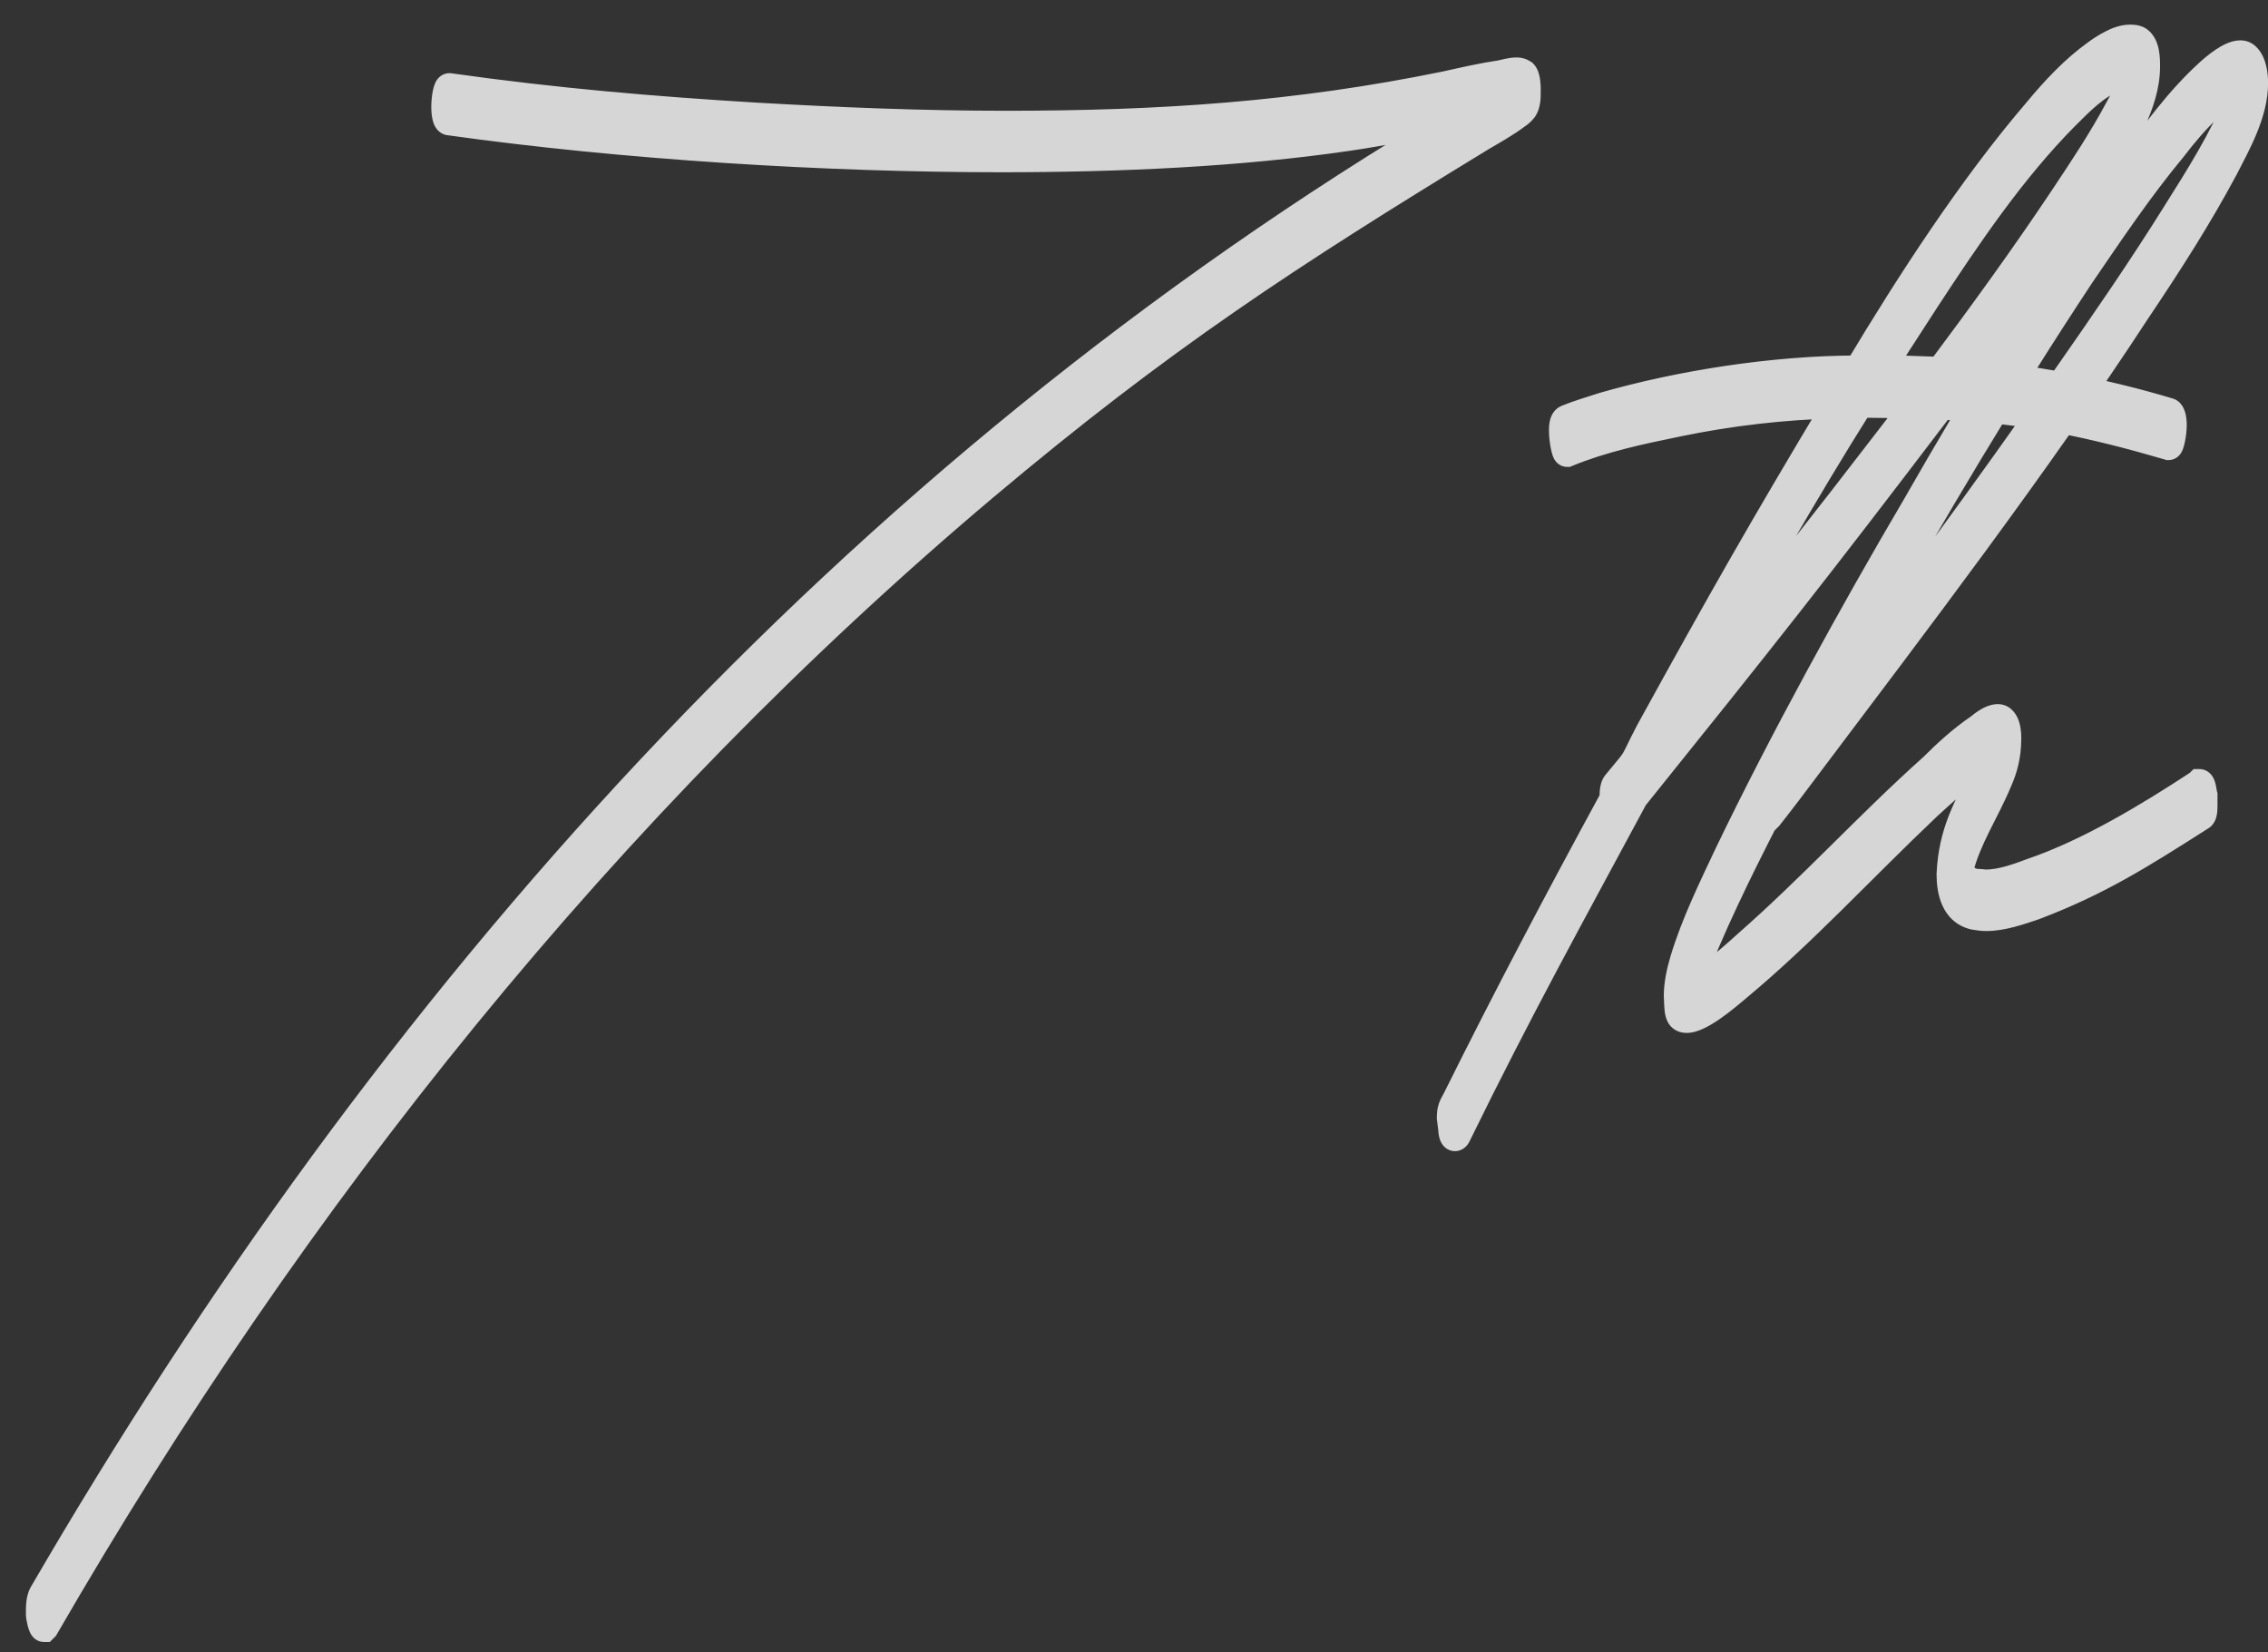<svg width="81" height="59" viewBox="0 0 81 59" fill="none" xmlns="http://www.w3.org/2000/svg">
    <rect x="0" y="0" width="81" height="59" fill="#333333" stroke="none"/>
    <g opacity="0.8">
        <path d="M1.572 58.143C1.499 58.143 1.426 57.727 1.426 57.679V57.483C1.426 57.288 1.45 57.093 1.523 56.946C13.804 35.804 30.259 17.078 52.158 4.139C50.815 4.407 49.473 4.7 48.105 4.896C44.248 5.457 40 5.652 35.752 5.652C29.575 5.652 22.324 5.213 16.05 4.334C15.952 4.334 15.903 4.09 15.903 3.821C15.903 3.479 15.977 3.113 16.05 3.113C19.858 3.65 23.35 3.943 26.963 4.163C29.941 4.334 32.944 4.456 35.923 4.456C41.416 4.456 46.299 4.139 51.645 3.04C52.305 2.894 52.94 2.747 53.599 2.649C53.721 2.625 53.965 2.552 54.16 2.552C54.258 2.552 54.331 2.576 54.404 2.625C54.526 2.747 54.526 3.113 54.526 3.26C54.526 3.455 54.526 3.724 54.404 3.895C54.331 3.992 54.233 4.065 54.16 4.114C53.77 4.407 53.33 4.651 52.915 4.896C45.957 9.144 41.489 12.049 35.166 17.371C21.616 28.797 10.483 42.737 1.597 58.118L1.572 58.143ZM51.963 40.613C51.89 40.613 51.865 40.394 51.865 40.32L51.816 39.93C51.816 39.612 51.865 39.539 52.012 39.27C53.818 35.633 55.649 32.166 57.627 28.528C57.627 28.333 57.627 28.113 57.725 27.991C58.603 26.917 58.213 27.479 58.897 26.16C61.46 21.497 62.974 18.836 65.61 14.441C63.682 14.49 61.777 14.71 59.898 15.101C58.579 15.369 57.212 15.662 55.967 16.175C55.918 16.175 55.82 15.735 55.82 15.369C55.82 15.174 55.845 15.003 55.967 14.954C56.382 14.783 56.821 14.661 57.261 14.515C59.971 13.733 63.34 13.196 66.367 13.196C68.198 10.145 70.42 6.702 72.788 3.943C73.398 3.211 74.082 2.479 74.863 1.917C75.132 1.722 75.644 1.38 76.06 1.38C76.157 1.38 76.255 1.38 76.353 1.429C76.645 1.6 76.645 2.112 76.645 2.381C76.645 3.699 75.767 5.066 75.107 6.165C73.667 8.533 71.811 11.146 70.176 13.318C72.642 13.538 75.083 14.002 77.451 14.71C77.549 14.734 77.598 14.954 77.598 15.174C77.598 15.516 77.5 15.931 77.451 15.931C74.79 15.149 72.251 14.588 69.321 14.49C64.756 20.496 62.974 22.742 58.359 28.48C56.089 32.703 54.258 35.999 52.036 40.54C52.012 40.589 51.987 40.613 51.963 40.613ZM60.532 24.524C63.34 20.984 64.951 18.958 67.783 15.271C67.978 14.979 68.198 14.71 68.394 14.441L66.416 14.417C64.463 17.518 62.339 21.229 60.532 24.524ZM69.297 13.245C70.811 11.219 72.3 9.168 73.716 7.044C74.399 6.019 75.083 4.993 75.669 3.895C75.864 3.553 76.06 3.162 76.206 2.771C76.231 2.723 76.255 2.674 76.255 2.625L76.108 2.601C75.913 2.601 75.742 2.674 75.596 2.747C74.863 3.016 74.277 3.626 73.74 4.163C71.836 6.092 70.273 8.411 68.784 10.682L67.173 13.172L69.297 13.245ZM60.239 36.39C59.922 36.39 59.946 36.097 59.922 35.56C59.922 35.145 60.02 34.705 60.142 34.29C60.532 32.996 61.143 31.751 61.728 30.506C63.657 26.502 66.147 21.961 68.418 18.104C70.664 14.173 73.398 9.681 76.06 6.019C76.914 4.822 77.793 3.602 78.892 2.601C79.136 2.381 79.648 1.941 80.015 1.941C80.332 1.941 80.503 2.43 80.503 2.967C80.503 4.041 79.893 5.115 79.429 6.019C78.501 7.752 77.451 9.388 76.353 11.023C72.739 16.565 68.369 22.278 64.512 27.405C64.072 27.991 63.633 28.577 63.169 29.163L63.145 29.188L63.096 29.114C62.119 31.019 61.045 33.191 60.312 35.169C60.483 35.145 60.605 35.071 60.752 34.998C61.338 34.681 61.875 34.192 62.363 33.753C64.756 31.653 66.709 29.48 69.028 27.405C69.541 26.893 70.078 26.404 70.689 25.989C70.811 25.892 71.103 25.648 71.348 25.648C71.592 25.648 71.689 25.989 71.689 26.355C71.689 27.015 71.543 27.479 71.372 27.869C70.908 28.992 70.273 29.895 69.981 31.043V31.116C70.078 31.311 70.005 31.214 70.176 31.36C70.493 31.58 70.542 31.507 70.908 31.556C71.47 31.556 72.08 31.336 72.593 31.141C74.595 30.457 76.743 29.163 78.525 27.991L78.55 27.967C78.647 27.967 78.672 28.333 78.696 28.406V28.724C78.696 28.895 78.696 29.114 78.599 29.163C76.45 30.53 74.961 31.482 72.642 32.361C72.129 32.532 71.519 32.752 70.933 32.752C70.786 32.752 70.64 32.727 70.493 32.703C69.81 32.532 69.663 31.824 69.663 31.214C69.736 29.7 70.249 28.87 70.957 27.454C71.03 27.259 71.103 27.088 71.201 26.917C70.957 26.917 70.786 27.137 70.615 27.283C69.981 27.747 69.394 28.284 68.833 28.797C66.489 31.019 64.365 33.338 62.07 35.242C61.558 35.682 60.703 36.39 60.239 36.39ZM64.976 25.525C68.027 21.546 70.811 17.737 73.911 13.318C75.205 11.463 76.499 9.583 77.72 7.63C78.55 6.312 79.404 4.969 79.99 3.504C80.039 3.382 80.088 3.284 80.112 3.162H80.015C79.478 3.235 79.258 3.479 78.867 3.846C78.403 4.285 77.988 4.773 77.598 5.286C76.401 6.727 75.352 8.289 74.302 9.827C71.543 14.002 68.955 18.348 66.636 22.498L64.976 25.525Z" fill="white"/>
        <path d="M1.572 58.143V58.643H1.779L1.926 58.496L1.572 58.143ZM1.523 56.946L1.091 56.695L1.083 56.709L1.076 56.723L1.523 56.946ZM52.158 4.139L52.413 4.569L52.06 3.648L52.158 4.139ZM48.105 4.896L48.035 4.401L48.033 4.401L48.105 4.896ZM16.05 4.334L16.119 3.839L16.085 3.834H16.05V4.334ZM16.05 3.113L16.12 2.618L16.085 2.613H16.05V3.113ZM26.963 4.163L26.933 4.662L26.934 4.662L26.963 4.163ZM51.645 3.04L51.746 3.53L51.754 3.528L51.645 3.04ZM53.599 2.649L53.672 3.144L53.684 3.142L53.697 3.14L53.599 2.649ZM54.404 2.625L54.758 2.271L54.723 2.236L54.682 2.209L54.404 2.625ZM54.404 3.895L54.804 4.195L54.811 4.185L54.404 3.895ZM54.16 4.114L53.883 3.698L53.871 3.706L53.86 3.714L54.16 4.114ZM52.915 4.896L52.661 4.464L52.654 4.469L52.915 4.896ZM35.166 17.371L34.844 16.989L34.844 16.989L35.166 17.371ZM1.597 58.118L1.95 58.472L1.997 58.425L2.03 58.368L1.597 58.118ZM1.572 58.143V57.643C1.691 57.643 1.781 57.685 1.837 57.722C1.89 57.758 1.922 57.795 1.938 57.815C1.955 57.837 1.965 57.854 1.969 57.862C1.974 57.872 1.977 57.877 1.977 57.878C1.978 57.88 1.976 57.874 1.971 57.859C1.967 57.846 1.962 57.828 1.957 57.808C1.946 57.766 1.937 57.722 1.931 57.686C1.928 57.668 1.926 57.654 1.925 57.646C1.924 57.642 1.924 57.642 1.924 57.644C1.924 57.645 1.925 57.648 1.925 57.653C1.925 57.657 1.926 57.666 1.926 57.679H1.426H0.926C0.926 57.743 0.94 57.823 0.946 57.858C0.956 57.913 0.969 57.982 0.986 58.05C1.002 58.114 1.026 58.198 1.06 58.276C1.075 58.311 1.104 58.373 1.152 58.434C1.184 58.474 1.322 58.643 1.572 58.643V58.143ZM1.426 57.679H1.926V57.483H1.426H0.926V57.679H1.426ZM1.426 57.483H1.926C1.926 57.314 1.95 57.212 1.971 57.17L1.523 56.946L1.076 56.723C0.951 56.974 0.926 57.263 0.926 57.483H1.426ZM1.523 56.946L1.956 57.197C14.203 36.111 30.603 17.456 52.413 4.569L52.158 4.139L51.904 3.708C29.915 16.701 13.404 35.496 1.091 56.695L1.523 56.946ZM52.158 4.139L52.06 3.648C50.706 3.919 49.384 4.208 48.035 4.401L48.105 4.896L48.176 5.39C49.561 5.193 50.925 4.895 52.256 4.629L52.158 4.139ZM48.105 4.896L48.033 4.401C44.209 4.957 39.987 5.152 35.752 5.152V5.652V6.152C40.013 6.152 44.287 5.957 48.178 5.39L48.105 4.896ZM35.752 5.652V5.152C29.595 5.152 22.368 4.714 16.119 3.839L16.05 4.334L15.98 4.829C22.281 5.712 29.555 6.152 35.752 6.152V5.652ZM16.05 4.334V3.834C16.263 3.834 16.374 3.973 16.4 4.012C16.428 4.053 16.43 4.076 16.424 4.053C16.414 4.015 16.403 3.933 16.403 3.821H15.903H15.403C15.403 3.978 15.417 4.153 15.456 4.303C15.474 4.375 15.507 4.477 15.572 4.572C15.634 4.664 15.788 4.834 16.05 4.834V4.334ZM15.903 3.821H16.403C16.403 3.681 16.419 3.538 16.439 3.439C16.45 3.387 16.457 3.368 16.455 3.374C16.455 3.375 16.441 3.41 16.405 3.452C16.377 3.485 16.259 3.613 16.05 3.613V3.113V2.613C15.822 2.613 15.686 2.753 15.64 2.807C15.586 2.871 15.555 2.937 15.537 2.977C15.5 3.063 15.476 3.157 15.459 3.239C15.425 3.409 15.403 3.619 15.403 3.821H15.903ZM16.05 3.113L15.98 3.608C19.806 4.148 23.311 4.442 26.933 4.662L26.963 4.163L26.993 3.664C23.388 3.445 19.911 3.153 16.12 2.618L16.05 3.113ZM26.963 4.163L26.934 4.662C29.918 4.833 32.931 4.956 35.923 4.956V4.456V3.956C32.958 3.956 29.965 3.835 26.991 3.664L26.963 4.163ZM35.923 4.456V4.956C41.437 4.956 46.356 4.637 51.746 3.53L51.645 3.04L51.545 2.55C46.242 3.64 41.395 3.956 35.923 3.956V4.456ZM51.645 3.04L51.754 3.528C52.42 3.38 53.035 3.238 53.672 3.144L53.599 2.649L53.525 2.155C52.844 2.256 52.189 2.407 51.537 2.552L51.645 3.04ZM53.599 2.649L53.697 3.14C53.739 3.131 53.787 3.12 53.827 3.11C53.87 3.1 53.912 3.09 53.956 3.081C54.048 3.061 54.116 3.052 54.16 3.052V2.552V2.052C54.009 2.052 53.858 2.079 53.748 2.102C53.691 2.114 53.637 2.127 53.594 2.138C53.547 2.149 53.52 2.155 53.501 2.159L53.599 2.649ZM54.16 2.552V3.052C54.164 3.052 54.163 3.052 54.16 3.051C54.156 3.051 54.151 3.05 54.144 3.048C54.138 3.046 54.133 3.044 54.129 3.042C54.126 3.04 54.125 3.04 54.127 3.041L54.404 2.625L54.682 2.209C54.529 2.107 54.36 2.052 54.16 2.052V2.552ZM54.404 2.625L54.051 2.979C54.023 2.95 54.008 2.926 54.003 2.916C53.998 2.905 53.997 2.901 53.998 2.907C54.003 2.92 54.009 2.948 54.015 2.994C54.026 3.085 54.026 3.185 54.026 3.26H54.526H55.026C55.026 3.188 55.027 3.032 55.007 2.873C54.998 2.793 54.981 2.698 54.951 2.603C54.923 2.516 54.87 2.383 54.758 2.271L54.404 2.625ZM54.526 3.26H54.026C54.026 3.362 54.026 3.445 54.016 3.519C54.005 3.597 53.99 3.614 53.997 3.604L54.404 3.895L54.811 4.185C54.941 4.004 54.987 3.801 55.007 3.653C55.027 3.502 55.026 3.353 55.026 3.26H54.526ZM54.404 3.895L54.004 3.595C53.995 3.607 53.98 3.624 53.957 3.643C53.934 3.662 53.909 3.681 53.883 3.698L54.16 4.114L54.438 4.53C54.526 4.471 54.68 4.36 54.804 4.195L54.404 3.895ZM54.16 4.114L53.86 3.714C53.498 3.986 53.093 4.211 52.661 4.465L52.915 4.896L53.169 5.326C53.568 5.092 54.041 4.829 54.46 4.514L54.16 4.114ZM52.915 4.896L52.654 4.469C45.687 8.723 41.195 11.643 34.844 16.989L35.166 17.371L35.488 17.754C41.784 12.455 46.227 9.564 53.176 5.322L52.915 4.896ZM35.166 17.371L34.844 16.989C21.244 28.457 10.075 42.444 1.164 57.868L1.597 58.118L2.03 58.368C10.892 43.03 21.989 29.137 35.488 17.753L35.166 17.371ZM1.597 58.118L1.243 57.765L1.219 57.789L1.572 58.143L1.926 58.496L1.95 58.472L1.597 58.118ZM51.865 40.32H52.365V40.289L52.361 40.258L51.865 40.32ZM51.816 39.93H51.316V39.961L51.32 39.992L51.816 39.93ZM52.012 39.27L52.451 39.51L52.455 39.502L52.459 39.493L52.012 39.27ZM57.627 28.528L58.066 28.767L58.127 28.655V28.528H57.627ZM57.725 27.991L57.338 27.675L57.334 27.679L57.725 27.991ZM58.897 26.16L58.458 25.919L58.453 25.93L58.897 26.16ZM65.61 14.441L66.039 14.699L66.507 13.918L65.598 13.942L65.61 14.441ZM59.898 15.101L59.997 15.591L59.999 15.59L59.898 15.101ZM55.967 16.175V16.675H56.066L56.157 16.637L55.967 16.175ZM55.967 14.954L56.153 15.418L56.157 15.416L55.967 14.954ZM57.261 14.515L57.122 14.034L57.112 14.037L57.103 14.04L57.261 14.515ZM66.367 13.196V13.696H66.65L66.796 13.454L66.367 13.196ZM72.788 3.943L73.168 4.269L73.172 4.263L72.788 3.943ZM74.863 1.917L75.155 2.323L75.157 2.321L74.863 1.917ZM76.353 1.429L76.605 0.997L76.591 0.989L76.576 0.981L76.353 1.429ZM75.107 6.165L75.535 6.425L75.536 6.422L75.107 6.165ZM70.176 13.318L69.776 13.018L69.235 13.736L70.131 13.816L70.176 13.318ZM77.451 14.71L77.308 15.189L77.319 15.192L77.33 15.195L77.451 14.71ZM77.451 15.931L77.31 16.41L77.379 16.431H77.451V15.931ZM69.321 14.49L69.338 13.991L69.08 13.982L68.923 14.188L69.321 14.49ZM58.359 28.48L57.97 28.166L57.941 28.202L57.919 28.243L58.359 28.48ZM52.036 40.54L52.483 40.764L52.485 40.76L52.036 40.54ZM60.532 24.524L60.094 24.284L60.924 24.835L60.532 24.524ZM67.783 15.271L68.18 15.576L68.19 15.563L68.199 15.549L67.783 15.271ZM68.394 14.441L68.798 14.736L69.367 13.953L68.4 13.941L68.394 14.441ZM66.416 14.417L66.422 13.917L66.142 13.914L65.993 14.15L66.416 14.417ZM69.297 13.245L69.28 13.745L69.541 13.754L69.698 13.544L69.297 13.245ZM73.716 7.044L74.132 7.321L73.716 7.044ZM75.669 3.895L75.235 3.646L75.231 3.653L75.228 3.659L75.669 3.895ZM76.206 2.771L75.759 2.548L75.747 2.571L75.738 2.596L76.206 2.771ZM76.255 2.625H76.755V2.201L76.337 2.132L76.255 2.625ZM76.108 2.601L76.191 2.107L76.15 2.101H76.108V2.601ZM75.596 2.747L75.768 3.217L75.794 3.207L75.819 3.194L75.596 2.747ZM73.74 4.163L73.387 3.81L73.384 3.812L73.74 4.163ZM68.784 10.682L68.366 10.407L68.364 10.41L68.784 10.682ZM67.173 13.172L66.753 12.9L66.274 13.641L67.156 13.672L67.173 13.172ZM51.963 40.613V40.113C52.089 40.113 52.188 40.163 52.25 40.214C52.307 40.259 52.337 40.306 52.349 40.327C52.373 40.367 52.376 40.393 52.373 40.379C52.371 40.371 52.369 40.358 52.367 40.342C52.365 40.324 52.365 40.316 52.365 40.32H51.865H51.365C51.365 40.392 51.375 40.504 51.4 40.61C51.412 40.66 51.436 40.745 51.484 40.828C51.52 40.89 51.665 41.113 51.963 41.113V40.613ZM51.865 40.32L52.361 40.258L52.312 39.868L51.816 39.93L51.32 39.992L51.369 40.382L51.865 40.32ZM51.816 39.93H52.316C52.316 39.796 52.327 39.759 52.334 39.74C52.346 39.702 52.366 39.665 52.451 39.51L52.012 39.27L51.573 39.031C51.511 39.145 51.433 39.279 51.385 39.424C51.33 39.588 51.316 39.746 51.316 39.93H51.816ZM52.012 39.27L52.459 39.493C54.263 35.862 56.09 32.401 58.066 28.767L57.627 28.528L57.188 28.29C55.208 31.93 53.374 35.403 51.564 39.048L52.012 39.27ZM57.627 28.528H58.127C58.127 28.424 58.128 28.353 58.135 28.296C58.137 28.284 58.138 28.275 58.14 28.268C58.141 28.261 58.142 28.258 58.142 28.259C58.142 28.259 58.14 28.263 58.136 28.271C58.133 28.279 58.126 28.29 58.115 28.304L57.725 27.991L57.334 27.679C57.199 27.847 57.16 28.043 57.143 28.168C57.126 28.301 57.127 28.438 57.127 28.528H57.627ZM57.725 27.991L58.112 28.308C58.522 27.807 58.688 27.626 58.81 27.429C58.874 27.325 58.928 27.214 58.998 27.071C59.07 26.923 59.172 26.715 59.34 26.39L58.897 26.16L58.453 25.93C58.279 26.265 58.173 26.481 58.1 26.631C58.023 26.788 57.992 26.851 57.958 26.905C57.884 27.026 57.807 27.101 57.338 27.675L57.725 27.991ZM58.897 26.16L59.335 26.401C61.896 21.742 63.406 19.087 66.039 14.699L65.61 14.441L65.182 14.184C62.541 18.585 61.024 21.252 58.458 25.919L58.897 26.16ZM65.61 14.441L65.598 13.942C63.639 13.991 61.705 14.214 59.796 14.611L59.898 15.101L59.999 15.59C61.85 15.206 63.724 14.989 65.623 14.941L65.61 14.441ZM59.898 15.101L59.798 14.611C58.483 14.878 57.072 15.179 55.776 15.713L55.967 16.175L56.157 16.637C57.352 16.145 58.675 15.86 59.997 15.591L59.898 15.101ZM55.967 16.175V15.675C56.154 15.675 56.27 15.777 56.306 15.812C56.349 15.854 56.372 15.893 56.38 15.905C56.396 15.934 56.401 15.951 56.397 15.939C56.391 15.921 56.379 15.879 56.366 15.813C56.34 15.682 56.32 15.514 56.32 15.369H55.82H55.32C55.32 15.591 55.349 15.825 55.385 16.006C55.402 16.095 55.424 16.186 55.45 16.262C55.462 16.297 55.482 16.351 55.513 16.405C55.528 16.431 55.558 16.479 55.608 16.528C55.651 16.569 55.773 16.675 55.967 16.675V16.175ZM55.82 15.369H56.32C56.32 15.33 56.322 15.299 56.324 15.276C56.326 15.252 56.329 15.244 56.328 15.247C56.327 15.249 56.319 15.277 56.292 15.312C56.263 15.352 56.215 15.393 56.153 15.418L55.967 14.954L55.781 14.49C55.519 14.595 55.411 14.819 55.368 14.967C55.326 15.111 55.32 15.261 55.32 15.369H55.82ZM55.967 14.954L56.157 15.416C56.552 15.254 56.946 15.146 57.419 14.989L57.261 14.515L57.103 14.04C56.696 14.176 56.212 14.312 55.776 14.492L55.967 14.954ZM57.261 14.515L57.399 14.995C60.069 14.225 63.392 13.696 66.367 13.696V13.196V12.696C63.288 12.696 59.872 13.241 57.122 14.034L57.261 14.515ZM66.367 13.196L66.796 13.454C68.623 10.408 70.828 6.995 73.168 4.269L72.788 3.943L72.409 3.618C70.012 6.409 67.773 9.881 65.938 12.939L66.367 13.196ZM72.788 3.943L73.172 4.263C73.773 3.542 74.425 2.848 75.155 2.323L74.863 1.917L74.572 1.511C73.739 2.109 73.024 2.879 72.404 3.623L72.788 3.943ZM74.863 1.917L75.157 2.321C75.284 2.23 75.455 2.112 75.635 2.02C75.827 1.921 75.972 1.88 76.06 1.88V1.38V0.88C75.732 0.88 75.414 1.009 75.178 1.131C74.931 1.258 74.712 1.409 74.569 1.513L74.863 1.917ZM76.06 1.38V1.88C76.085 1.88 76.102 1.88 76.117 1.88C76.132 1.881 76.14 1.882 76.144 1.882C76.151 1.883 76.142 1.883 76.129 1.876L76.353 1.429L76.576 0.981C76.358 0.873 76.145 0.88 76.06 0.88V1.38ZM76.353 1.429L76.101 1.861C76.056 1.834 76.09 1.822 76.119 1.966C76.144 2.094 76.145 2.241 76.145 2.381H76.645H77.145C77.145 2.253 77.147 2.009 77.099 1.77C77.055 1.548 76.942 1.194 76.605 0.997L76.353 1.429ZM76.645 2.381H76.145C76.145 2.934 75.96 3.528 75.671 4.143C75.382 4.758 75.015 5.347 74.679 5.908L75.107 6.165L75.536 6.422C75.859 5.884 76.261 5.241 76.576 4.568C76.892 3.895 77.145 3.146 77.145 2.381H76.645ZM75.107 6.165L74.68 5.905C73.252 8.254 71.407 10.851 69.776 13.018L70.176 13.318L70.575 13.619C72.216 11.44 74.082 8.813 75.535 6.425L75.107 6.165ZM70.176 13.318L70.131 13.816C72.564 14.033 74.973 14.491 77.308 15.189L77.451 14.71L77.594 14.231C75.193 13.513 72.719 13.043 70.22 12.82L70.176 13.318ZM77.451 14.71L77.33 15.195C77.187 15.159 77.118 15.067 77.099 15.039C77.079 15.008 77.076 14.991 77.08 15.006C77.088 15.034 77.098 15.094 77.098 15.174H77.598H78.098C78.098 15.034 78.083 14.875 78.042 14.731C78.022 14.661 77.989 14.571 77.931 14.485C77.876 14.402 77.764 14.273 77.572 14.225L77.451 14.71ZM77.598 15.174H77.098C77.098 15.304 77.078 15.458 77.053 15.578C77.04 15.639 77.029 15.677 77.025 15.69C77.021 15.7 77.026 15.681 77.045 15.651C77.053 15.638 77.078 15.599 77.123 15.558C77.161 15.522 77.274 15.431 77.451 15.431V15.931V16.431C77.634 16.431 77.754 16.336 77.799 16.294C77.851 16.247 77.882 16.199 77.898 16.173C77.931 16.119 77.952 16.065 77.965 16.031C77.992 15.956 78.014 15.868 78.032 15.782C78.068 15.61 78.098 15.386 78.098 15.174H77.598ZM77.451 15.931L77.592 15.451C74.909 14.663 72.325 14.09 69.338 13.991L69.321 14.49L69.305 14.99C72.177 15.086 74.671 15.636 77.31 16.41L77.451 15.931ZM69.321 14.49L68.923 14.188C64.361 20.189 62.582 22.431 57.97 28.166L58.359 28.48L58.749 28.793C63.365 23.053 65.15 20.803 69.719 14.793L69.321 14.49ZM58.359 28.48L57.919 28.243C55.651 32.461 53.814 35.768 51.587 40.32L52.036 40.54L52.485 40.76C54.702 36.23 56.526 32.946 58.8 28.716L58.359 28.48ZM52.036 40.54L51.589 40.316C51.59 40.314 51.594 40.306 51.602 40.295C51.609 40.284 51.623 40.264 51.646 40.241C51.688 40.199 51.796 40.113 51.963 40.113V40.613V41.113C52.154 41.113 52.286 41.015 52.353 40.949C52.419 40.883 52.459 40.812 52.483 40.764L52.036 40.54ZM60.532 24.524L60.924 24.835C63.732 21.295 65.345 19.266 68.18 15.576L67.783 15.271L67.387 14.967C64.557 18.65 62.948 20.674 60.141 24.214L60.532 24.524ZM67.783 15.271L68.199 15.549C68.39 15.263 68.577 15.039 68.798 14.736L68.394 14.441L67.989 14.147C67.819 14.381 67.567 14.694 67.367 14.994L67.783 15.271ZM68.394 14.441L68.4 13.941L66.422 13.917L66.416 14.417L66.41 14.917L68.387 14.941L68.394 14.441ZM66.416 14.417L65.993 14.15C64.032 17.263 61.903 20.984 60.094 24.284L60.532 24.524L60.971 24.765C62.775 21.474 64.893 17.772 66.839 14.684L66.416 14.417ZM69.297 13.245L69.698 13.544C71.213 11.515 72.709 9.456 74.132 7.321L73.716 7.044L73.3 6.767C71.891 8.88 70.408 10.923 68.896 12.946L69.297 13.245ZM73.716 7.044L74.132 7.321C74.813 6.299 75.511 5.254 76.11 4.13L75.669 3.895L75.228 3.659C74.655 4.733 73.986 5.738 73.3 6.767L73.716 7.044ZM75.669 3.895L76.103 4.143C76.308 3.785 76.516 3.37 76.674 2.947L76.206 2.771L75.738 2.596C75.603 2.955 75.421 3.321 75.235 3.646L75.669 3.895ZM76.206 2.771L76.653 2.995C76.663 2.975 76.755 2.815 76.755 2.625H76.255H75.755C75.755 2.568 75.769 2.529 75.772 2.523C75.773 2.518 75.774 2.518 75.771 2.523C75.769 2.528 75.765 2.535 75.759 2.548L76.206 2.771ZM76.255 2.625L76.337 2.132L76.191 2.107L76.108 2.601L76.026 3.094L76.173 3.118L76.255 2.625ZM76.108 2.601V2.101C75.79 2.101 75.531 2.22 75.372 2.3L75.596 2.747L75.819 3.194C75.953 3.127 76.036 3.101 76.108 3.101V2.601ZM75.596 2.747L75.424 2.278C74.566 2.592 73.898 3.298 73.387 3.81L73.74 4.163L74.094 4.517C74.656 3.954 75.161 3.439 75.768 3.217L75.596 2.747ZM73.74 4.163L73.384 3.812C71.441 5.78 69.854 8.14 68.366 10.407L68.784 10.682L69.202 10.956C70.693 8.683 72.231 6.403 74.096 4.514L73.74 4.163ZM68.784 10.682L68.364 10.41L66.753 12.9L67.173 13.172L67.593 13.444L69.204 10.953L68.784 10.682ZM67.173 13.172L67.156 13.672L69.28 13.745L69.297 13.245L69.314 12.745L67.19 12.672L67.173 13.172ZM59.922 35.56H59.422V35.571L59.422 35.582L59.922 35.56ZM60.142 34.29L59.663 34.145L59.662 34.149L60.142 34.29ZM61.728 30.506L61.278 30.289L61.276 30.293L61.728 30.506ZM68.418 18.104L68.849 18.357L68.852 18.352L68.418 18.104ZM76.06 6.019L76.464 6.312L76.466 6.309L76.06 6.019ZM78.892 2.601L78.557 2.229L78.555 2.231L78.892 2.601ZM79.429 6.019L79.87 6.255L79.874 6.247L79.429 6.019ZM76.353 11.023L75.937 10.745L75.934 10.75L76.353 11.023ZM64.512 27.405L64.112 27.105L64.112 27.105L64.512 27.405ZM63.169 29.163L63.523 29.517L63.543 29.496L63.561 29.473L63.169 29.163ZM63.145 29.188L62.728 29.465L63.067 29.972L63.498 29.541L63.145 29.188ZM63.096 29.114L63.512 28.837L63.039 28.128L62.651 28.886L63.096 29.114ZM60.312 35.169L59.844 34.995L59.552 35.783L60.383 35.664L60.312 35.169ZM60.752 34.998L60.976 35.445L60.983 35.442L60.99 35.438L60.752 34.998ZM62.363 33.753L62.033 33.377L62.029 33.381L62.363 33.753ZM69.028 27.405L69.362 27.778L69.372 27.769L69.382 27.759L69.028 27.405ZM70.689 25.989L70.97 26.403L70.986 26.392L71.001 26.38L70.689 25.989ZM71.372 27.869L70.914 27.669L70.91 27.678L71.372 27.869ZM69.981 31.043L69.496 30.919L69.481 30.98V31.043H69.981ZM69.981 31.116H69.481V31.234L69.533 31.34L69.981 31.116ZM70.176 31.36L69.85 31.74L69.87 31.757L69.891 31.771L70.176 31.36ZM70.908 31.556L70.842 32.051L70.875 32.056H70.908V31.556ZM72.593 31.141L72.431 30.668L72.423 30.67L72.415 30.673L72.593 31.141ZM78.525 27.991L78.8 28.409L78.843 28.381L78.879 28.345L78.525 27.991ZM78.55 27.967V27.467H78.343L78.196 27.613L78.55 27.967ZM78.696 28.406H79.196V28.325L79.171 28.248L78.696 28.406ZM78.599 29.163L78.375 28.716L78.352 28.727L78.33 28.741L78.599 29.163ZM72.642 32.361L72.8 32.836L72.809 32.833L72.819 32.829L72.642 32.361ZM70.493 32.703L70.372 33.188L70.391 33.193L70.411 33.196L70.493 32.703ZM69.663 31.214L69.164 31.19L69.163 31.202V31.214H69.663ZM70.957 27.454L71.404 27.678L71.416 27.654L71.425 27.63L70.957 27.454ZM71.201 26.917L71.635 27.165L72.063 26.417H71.201V26.917ZM70.615 27.283L70.91 27.687L70.926 27.675L70.941 27.663L70.615 27.283ZM68.833 28.797L68.496 28.428L68.489 28.434L68.833 28.797ZM62.07 35.242L61.751 34.857L61.745 34.863L62.07 35.242ZM64.976 25.525L64.537 25.285L65.372 25.83L64.976 25.525ZM73.911 13.318L74.32 13.605L74.321 13.604L73.911 13.318ZM77.72 7.63L77.297 7.363L77.296 7.365L77.72 7.63ZM80.112 3.162L80.603 3.26L80.722 2.662H80.112V3.162ZM80.015 3.162V2.662H79.981L79.947 2.667L80.015 3.162ZM78.867 3.846L78.525 3.481L78.523 3.483L78.867 3.846ZM77.598 5.286L77.982 5.606L77.989 5.598L77.995 5.589L77.598 5.286ZM74.302 9.827L73.889 9.545L73.885 9.551L74.302 9.827ZM66.636 22.498L66.199 22.254L66.197 22.258L66.636 22.498ZM60.239 36.39V35.89C60.237 35.89 60.306 35.89 60.381 35.953C60.449 36.01 60.459 36.068 60.455 36.05C60.449 36.03 60.442 35.984 60.436 35.886C60.43 35.786 60.428 35.687 60.421 35.537L59.922 35.56L59.422 35.582C59.428 35.7 59.432 35.84 59.438 35.945C59.444 36.054 59.456 36.182 59.487 36.302C59.519 36.424 59.584 36.59 59.738 36.718C59.898 36.852 60.083 36.89 60.239 36.89V36.39ZM59.922 35.56H60.422C60.422 35.216 60.504 34.83 60.621 34.431L60.142 34.29L59.662 34.149C59.535 34.58 59.422 35.073 59.422 35.56H59.922ZM60.142 34.29L60.62 34.434C60.998 33.184 61.589 31.978 62.181 30.719L61.728 30.506L61.276 30.293C60.697 31.524 60.067 32.808 59.663 34.145L60.142 34.29ZM61.728 30.506L62.179 30.723C64.1 26.735 66.583 22.206 68.849 18.357L68.418 18.104L67.987 17.85C65.712 21.715 63.214 26.269 61.278 30.289L61.728 30.506ZM68.418 18.104L68.852 18.352C71.095 14.427 73.819 9.953 76.464 6.312L76.06 6.019L75.655 5.725C72.978 9.408 70.234 13.918 67.984 17.855L68.418 18.104ZM76.06 6.019L76.466 6.309C77.325 5.107 78.175 3.93 79.228 2.97L78.892 2.601L78.555 2.231C77.411 3.273 76.503 4.538 75.653 5.728L76.06 6.019ZM78.892 2.601L79.226 2.972C79.344 2.866 79.512 2.721 79.686 2.604C79.773 2.545 79.851 2.501 79.917 2.473C79.987 2.442 80.017 2.441 80.015 2.441V1.941V1.441C79.669 1.441 79.339 1.632 79.129 1.774C78.894 1.931 78.683 2.116 78.557 2.229L78.892 2.601ZM80.015 1.941V2.441C79.954 2.441 79.909 2.414 79.892 2.399C79.882 2.39 79.897 2.4 79.919 2.452C79.966 2.559 80.003 2.742 80.003 2.967H80.503H81.003C81.003 2.655 80.955 2.325 80.836 2.053C80.727 1.802 80.477 1.441 80.015 1.441V1.941ZM80.503 2.967H80.003C80.003 3.413 79.876 3.881 79.677 4.368C79.477 4.857 79.223 5.324 78.984 5.79L79.429 6.019L79.874 6.247C80.098 5.81 80.382 5.288 80.603 4.746C80.825 4.201 81.003 3.595 81.003 2.967H80.503ZM79.429 6.019L78.988 5.783C78.072 7.494 77.033 9.114 75.938 10.745L76.353 11.023L76.768 11.302C77.869 9.662 78.93 8.01 79.87 6.254L79.429 6.019ZM76.353 11.023L75.934 10.75C72.332 16.275 67.974 21.971 64.112 27.105L64.512 27.405L64.911 27.706C68.764 22.585 73.147 16.856 76.771 11.296L76.353 11.023ZM64.512 27.405L64.112 27.105C63.672 27.692 63.236 28.273 62.777 28.853L63.169 29.163L63.561 29.473C64.029 28.881 64.473 28.29 64.912 27.705L64.512 27.405ZM63.169 29.163L62.815 28.809L62.791 28.834L63.145 29.188L63.498 29.541L63.523 29.517L63.169 29.163ZM63.145 29.188L63.561 28.91L63.512 28.837L63.096 29.114L62.68 29.392L62.728 29.465L63.145 29.188ZM63.096 29.114L62.651 28.886C61.674 30.791 60.587 32.987 59.844 34.995L60.312 35.169L60.781 35.343C61.502 33.396 62.564 31.246 63.541 29.342L63.096 29.114ZM60.312 35.169L60.383 35.664C60.655 35.625 60.867 35.499 60.976 35.445L60.752 34.998L60.528 34.551C60.344 34.643 60.312 34.664 60.242 34.674L60.312 35.169ZM60.752 34.998L60.99 35.438C61.638 35.087 62.221 34.554 62.698 34.125L62.363 33.753L62.029 33.381C61.529 33.831 61.037 34.275 60.514 34.558L60.752 34.998ZM62.363 33.753L62.693 34.129C63.902 33.068 64.998 31.99 66.075 30.925C67.154 29.858 68.213 28.806 69.362 27.778L69.028 27.405L68.695 27.033C67.524 28.08 66.447 29.152 65.372 30.214C64.294 31.28 63.217 32.338 62.033 33.377L62.363 33.753ZM69.028 27.405L69.382 27.759C69.885 27.256 70.396 26.793 70.97 26.403L70.689 25.989L70.407 25.576C69.76 26.016 69.198 26.529 68.675 27.052L69.028 27.405ZM70.689 25.989L71.001 26.38C71.069 26.326 71.147 26.261 71.234 26.208C71.277 26.181 71.312 26.164 71.338 26.154C71.365 26.143 71.367 26.148 71.348 26.148V25.648V25.148C71.081 25.148 70.847 25.272 70.71 25.356C70.56 25.448 70.43 25.555 70.376 25.599L70.689 25.989ZM71.348 25.648V26.148C71.319 26.148 71.285 26.142 71.252 26.129C71.219 26.117 71.194 26.1 71.176 26.084C71.144 26.056 71.14 26.037 71.149 26.057C71.157 26.076 71.168 26.111 71.176 26.167C71.185 26.221 71.189 26.285 71.189 26.355H71.689H72.189C72.189 26.139 72.162 25.888 72.071 25.671C71.982 25.457 71.764 25.148 71.348 25.148V25.648ZM71.689 26.355H71.189C71.189 26.93 71.064 27.325 70.914 27.669L71.372 27.869L71.83 28.07C72.022 27.632 72.189 27.099 72.189 26.355H71.689ZM71.372 27.869L70.91 27.678C70.687 28.218 70.428 28.695 70.164 29.224C69.907 29.743 69.656 30.293 69.496 30.919L69.981 31.043L70.465 31.167C70.598 30.645 70.811 30.171 71.06 29.669C71.303 29.18 71.593 28.643 71.834 28.06L71.372 27.869ZM69.981 31.043H69.481V31.116H69.981H70.481V31.043H69.981ZM69.981 31.116L69.533 31.34C69.554 31.381 69.564 31.403 69.574 31.426C69.579 31.437 69.61 31.509 69.666 31.577C69.717 31.637 69.78 31.683 69.781 31.683C69.796 31.695 69.816 31.711 69.85 31.74L70.176 31.36L70.501 30.981C70.45 30.937 70.415 30.91 70.393 30.893C70.38 30.883 70.383 30.885 70.387 30.888C70.394 30.894 70.413 30.91 70.435 30.936C70.457 30.963 70.472 30.988 70.479 31.002C70.484 31.011 70.487 31.017 70.482 31.006C70.473 30.988 70.456 30.95 70.428 30.893L69.981 31.116ZM70.176 31.36L69.891 31.771C70.085 31.906 70.248 31.985 70.447 32.016C70.526 32.029 70.606 32.032 70.656 32.035C70.712 32.038 70.769 32.042 70.842 32.051L70.908 31.556L70.974 31.06C70.864 31.045 70.778 31.04 70.712 31.036C70.64 31.032 70.619 31.031 70.601 31.028C70.594 31.027 70.59 31.026 70.578 31.021C70.561 31.013 70.526 30.994 70.46 30.949L70.176 31.36ZM70.908 31.556V32.056C71.576 32.056 72.27 31.799 72.771 31.608L72.593 31.141L72.415 30.673C71.89 30.873 71.364 31.056 70.908 31.056V31.556ZM72.593 31.141L72.754 31.614C74.821 30.908 77.014 29.583 78.8 28.409L78.525 27.991L78.251 27.573C76.472 28.743 74.369 30.006 72.431 30.668L72.593 31.141ZM78.525 27.991L78.879 28.345L78.903 28.32L78.55 27.967L78.196 27.613L78.172 27.638L78.525 27.991ZM78.55 27.967V28.467C78.39 28.467 78.28 28.387 78.228 28.335C78.18 28.287 78.16 28.243 78.157 28.235C78.148 28.218 78.152 28.22 78.161 28.263C78.169 28.299 78.175 28.339 78.183 28.387C78.187 28.408 78.191 28.434 78.196 28.459C78.199 28.476 78.207 28.52 78.222 28.564L78.696 28.406L79.171 28.248C79.181 28.278 79.181 28.294 79.17 28.227C79.164 28.185 79.153 28.12 79.14 28.055C79.127 27.997 79.105 27.904 79.064 27.815C79.044 27.772 79.006 27.699 78.938 27.631C78.866 27.558 78.734 27.467 78.55 27.467V27.967ZM78.696 28.406H78.196V28.724H78.696H79.196V28.406H78.696ZM78.696 28.724H78.196C78.196 28.768 78.196 28.805 78.195 28.841C78.194 28.877 78.192 28.901 78.189 28.916C78.187 28.934 78.186 28.92 78.2 28.89C78.213 28.861 78.26 28.773 78.375 28.716L78.599 29.163L78.822 29.61C78.986 29.529 79.069 29.395 79.11 29.305C79.151 29.215 79.169 29.126 79.179 29.062C79.197 28.936 79.196 28.8 79.196 28.724H78.696ZM78.599 29.163L78.33 28.741C76.18 30.109 74.73 31.035 72.464 31.894L72.642 32.361L72.819 32.829C75.192 31.93 76.72 30.951 78.867 29.585L78.599 29.163ZM72.642 32.361L72.484 31.887C71.942 32.068 71.419 32.252 70.933 32.252V32.752V33.252C71.618 33.252 72.316 32.997 72.8 32.836L72.642 32.361ZM70.933 32.752V32.252C70.835 32.252 70.729 32.236 70.575 32.21L70.493 32.703L70.411 33.196C70.55 33.219 70.738 33.252 70.933 33.252V32.752ZM70.493 32.703L70.614 32.218C70.449 32.177 70.351 32.082 70.279 31.92C70.198 31.738 70.163 31.489 70.163 31.214H69.663H69.163C69.163 31.549 69.202 31.959 69.365 32.326C69.537 32.714 69.854 33.059 70.372 33.188L70.493 32.703ZM69.663 31.214L70.162 31.238C70.23 29.852 70.681 29.124 71.404 27.678L70.957 27.454L70.51 27.23C69.817 28.616 69.243 29.549 69.164 31.19L69.663 31.214ZM70.957 27.454L71.425 27.63C71.494 27.447 71.556 27.304 71.635 27.165L71.201 26.917L70.767 26.669C70.651 26.872 70.567 27.07 70.489 27.279L70.957 27.454ZM71.201 26.917V26.417C70.92 26.417 70.708 26.546 70.575 26.65C70.507 26.702 70.448 26.757 70.402 26.8C70.351 26.848 70.321 26.877 70.29 26.904L70.615 27.283L70.941 27.663C70.995 27.616 71.05 27.563 71.087 27.529C71.129 27.489 71.16 27.462 71.187 27.441C71.242 27.398 71.239 27.417 71.201 27.417V26.917ZM70.615 27.283L70.32 26.88C69.659 27.362 69.053 27.919 68.496 28.428L68.833 28.797L69.17 29.166C69.736 28.65 70.301 28.132 70.91 27.687L70.615 27.283ZM68.833 28.797L68.489 28.434C66.107 30.692 64.032 32.965 61.751 34.857L62.07 35.242L62.39 35.627C64.698 33.711 66.871 31.345 69.177 29.16L68.833 28.797ZM62.07 35.242L61.745 34.863C61.489 35.082 61.165 35.353 60.852 35.569C60.696 35.677 60.554 35.764 60.434 35.821C60.374 35.849 60.326 35.868 60.289 35.879C60.251 35.89 60.236 35.89 60.239 35.89V36.39V36.89C60.467 36.89 60.688 36.807 60.864 36.723C61.051 36.634 61.241 36.516 61.421 36.392C61.78 36.144 62.139 35.842 62.396 35.622L62.07 35.242ZM64.976 25.525L65.372 25.83C68.429 21.844 71.216 18.029 74.32 13.605L73.911 13.318L73.502 13.031C70.405 17.445 67.626 21.248 64.579 25.221L64.976 25.525ZM73.911 13.318L74.321 13.604C75.616 11.748 76.916 9.859 78.144 7.895L77.72 7.63L77.296 7.365C76.082 9.307 74.794 11.178 73.501 13.032L73.911 13.318ZM77.72 7.63L78.143 7.896C78.967 6.587 79.849 5.204 80.454 3.69L79.99 3.504L79.526 3.318C78.96 4.733 78.132 6.036 77.297 7.363L77.72 7.63ZM79.99 3.504L80.454 3.69C80.485 3.613 80.566 3.442 80.603 3.26L80.112 3.162L79.622 3.064C79.609 3.126 79.593 3.151 79.526 3.318L79.99 3.504ZM80.112 3.162V2.662H80.015V3.162V3.662H80.112V3.162ZM80.015 3.162L79.947 2.667C79.227 2.765 78.896 3.133 78.525 3.481L78.867 3.846L79.209 4.21C79.62 3.826 79.728 3.706 80.082 3.658L80.015 3.162ZM78.867 3.846L78.523 3.483C78.034 3.946 77.601 4.457 77.2 4.983L77.598 5.286L77.995 5.589C78.376 5.09 78.773 4.624 79.211 4.209L78.867 3.846ZM77.598 5.286L77.213 4.967C75.998 6.429 74.934 8.014 73.889 9.545L74.302 9.827L74.715 10.109C75.769 8.565 76.804 7.024 77.982 5.606L77.598 5.286ZM74.302 9.827L73.885 9.551C71.117 13.739 68.523 18.096 66.199 22.254L66.636 22.498L67.072 22.742C69.387 18.6 71.969 14.265 74.719 10.103L74.302 9.827ZM66.636 22.498L66.197 22.258L64.537 25.285L64.976 25.525L65.414 25.766L67.074 22.738L66.636 22.498Z" fill="white"/>
    </g>
</svg>
